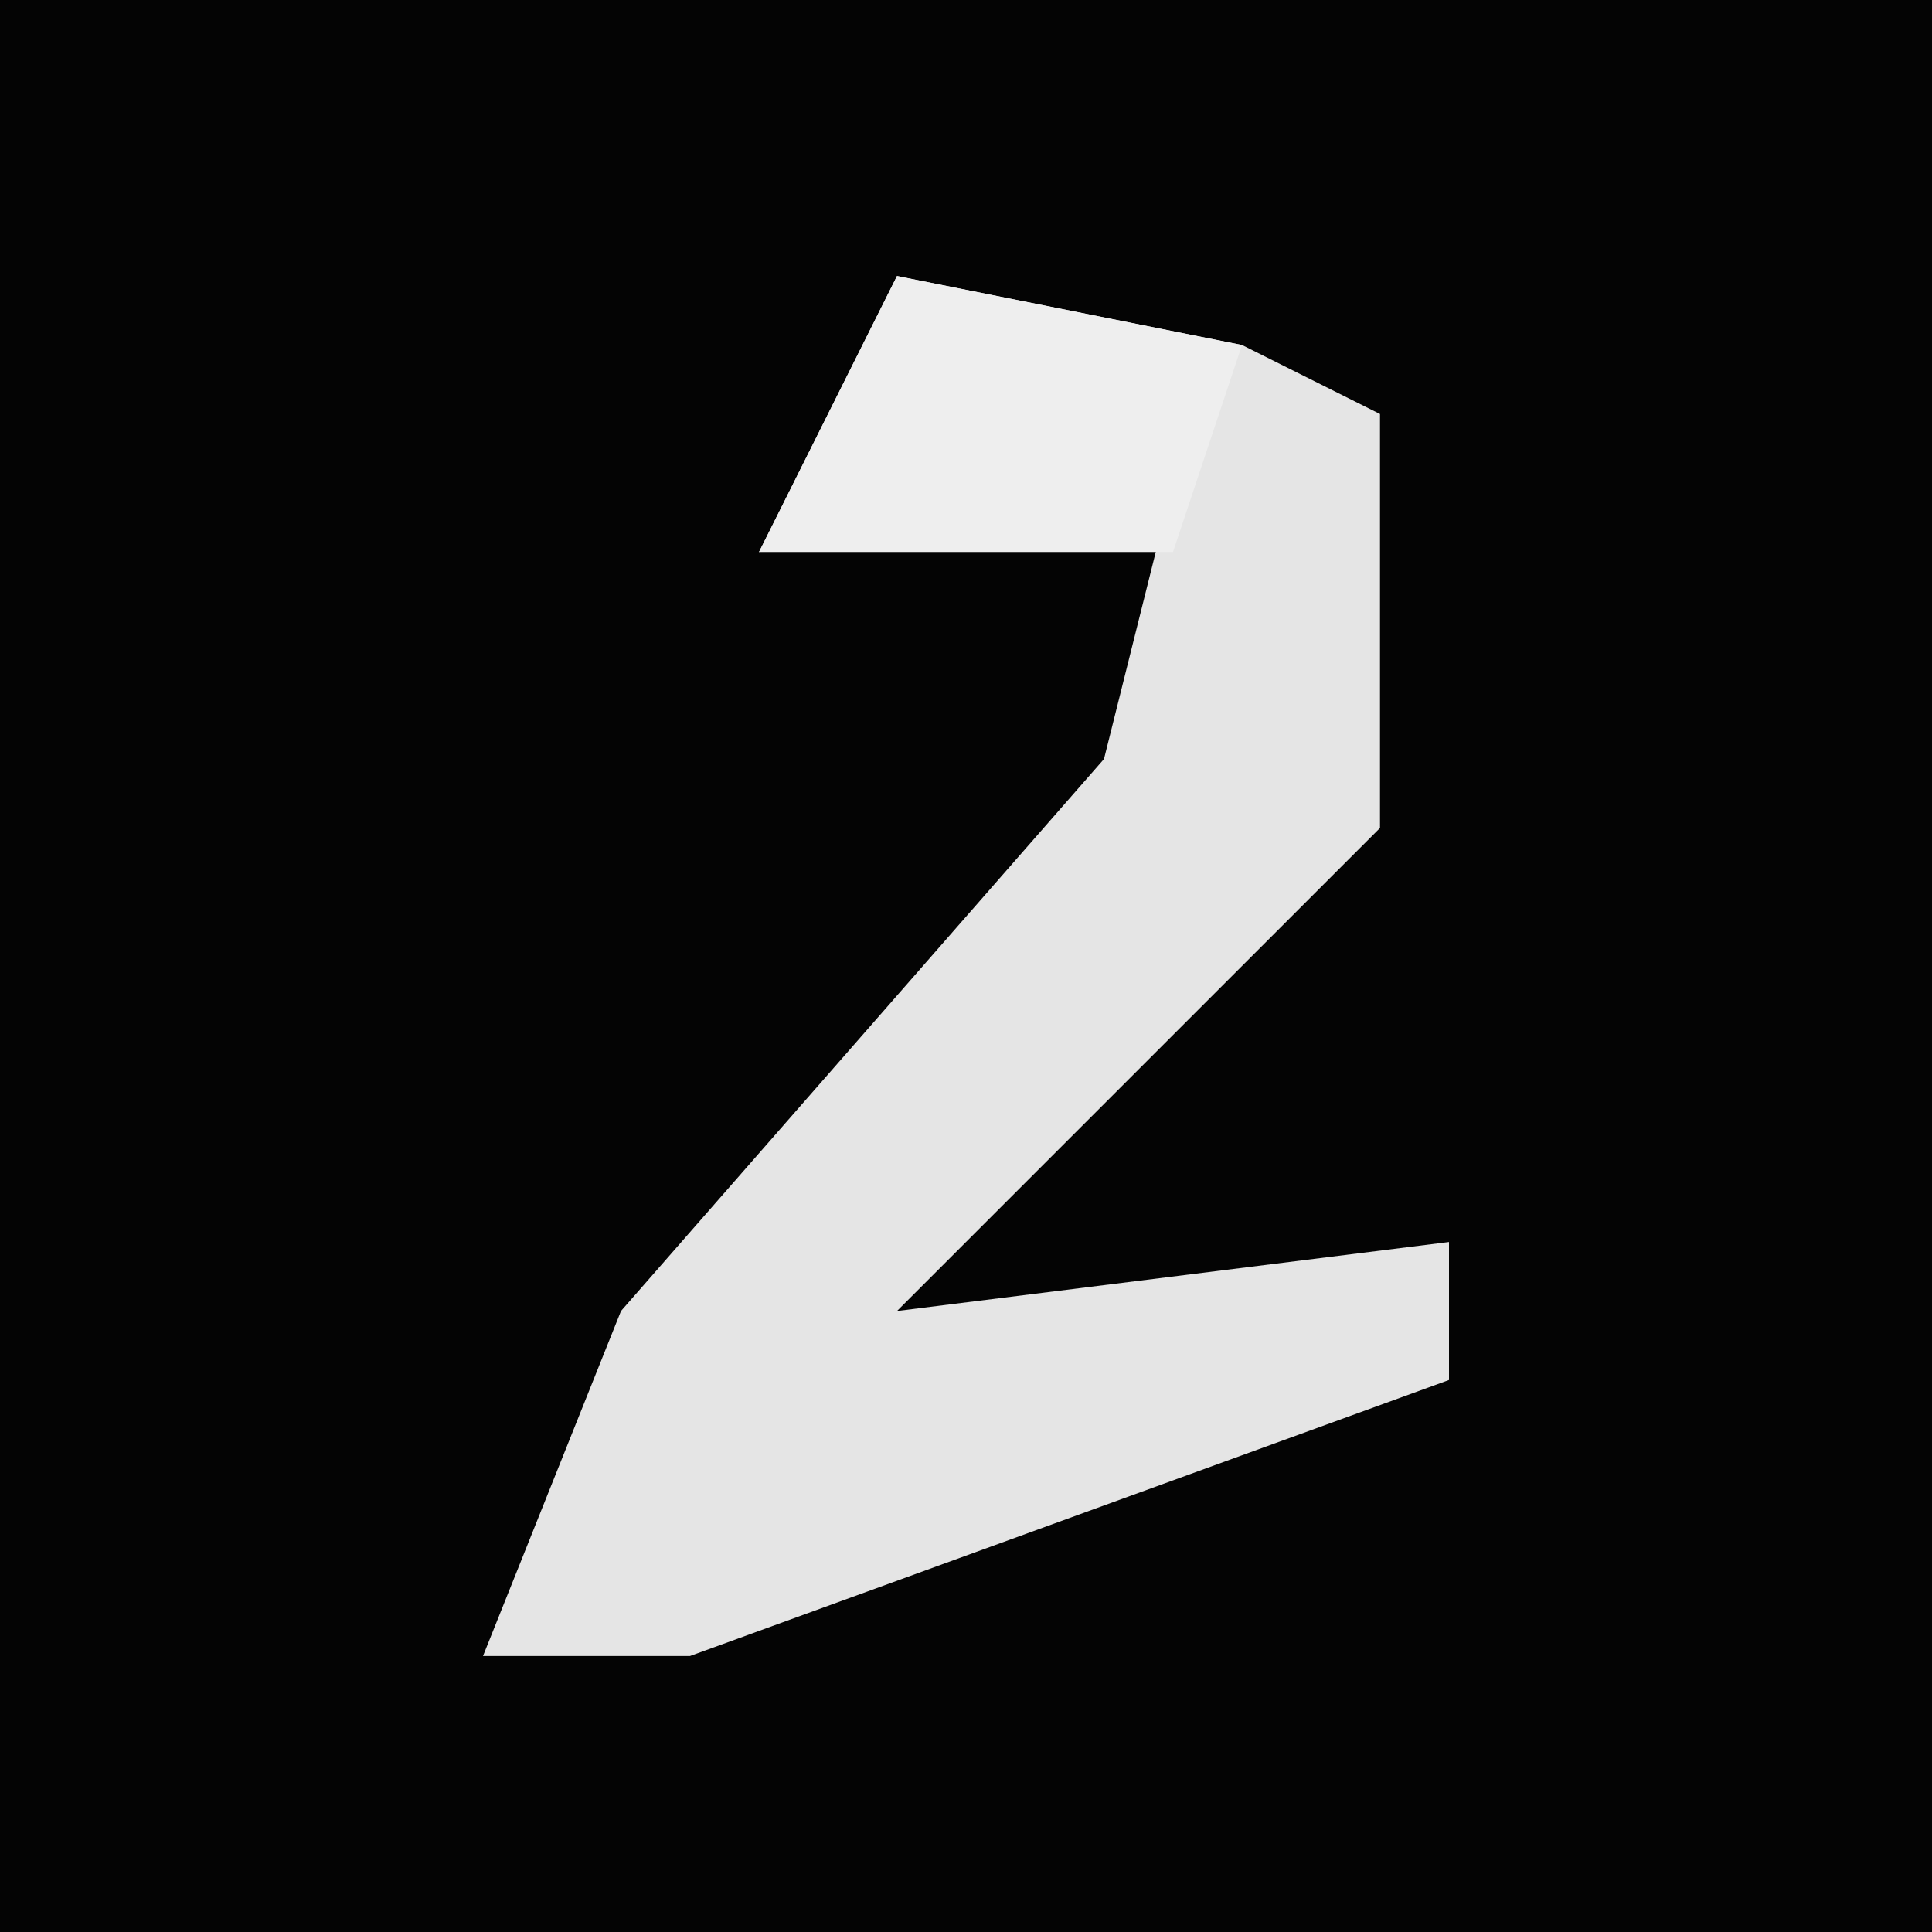 <?xml version="1.0" encoding="UTF-8"?>
<svg version="1.1" xmlns="http://www.w3.org/2000/svg" width="28" height="28">
<path d="M0,0 L28,0 L28,28 L0,28 Z " fill="#040404" transform="translate(0,0)"/>
<path d="M0,0 L5,1 L7,2 L7,8 L0,15 L8,14 L8,16 L-3,20 L-6,20 L-4,15 L3,7 L4,3 L-2,4 Z " fill="#E5E5E5" transform="translate(13,4)"/>
<path d="M0,0 L5,1 L4,4 L-2,4 Z " fill="#EEEEEE" transform="translate(13,4)"/>
</svg>
